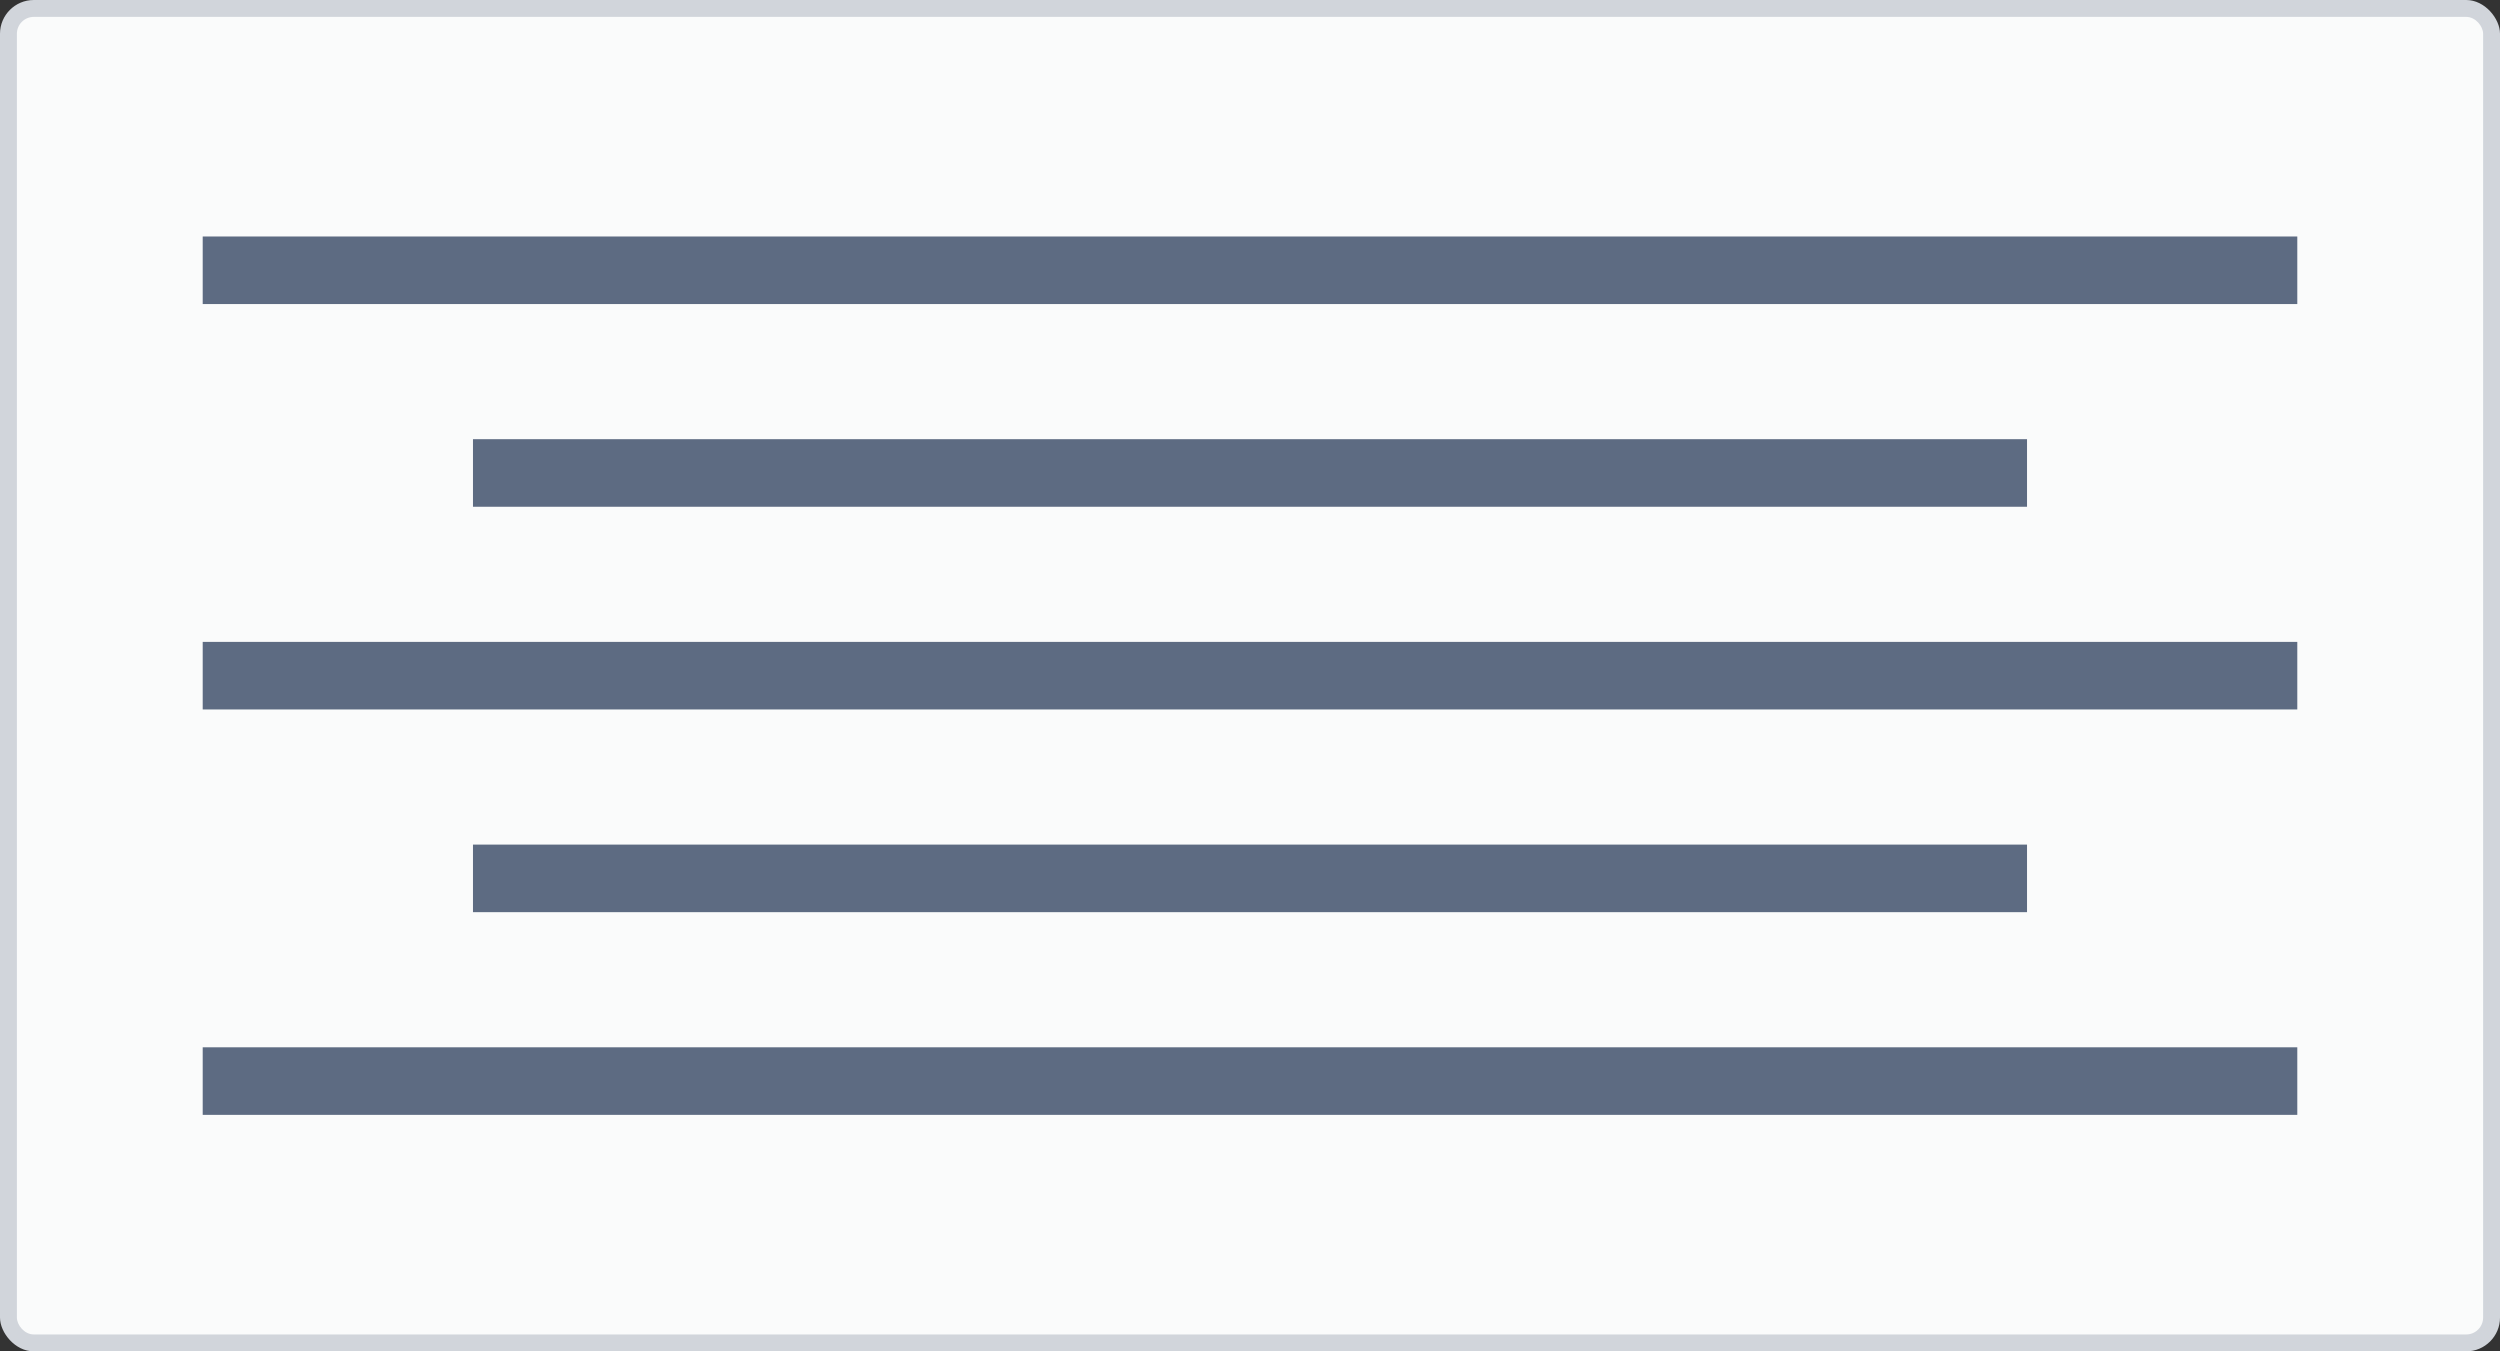 <svg width="148" height="80" viewBox="0 0 148 80" fill="none" xmlns="http://www.w3.org/2000/svg">
<rect x="0" y="0" width="148" height="80" fill="#333333" stroke="none"/>
<rect width="148" height="80" rx="2" fill="#D1D5DB"/>
<rect x="1" y="1" width="146" height="78" rx="1" fill="#FAFBFB"/>
<path fill-rule="evenodd" clip-rule="evenodd" d="M12 14H136V18H12V14ZM28 26H120V30H28V26ZM136 38H12V42H136V38ZM28 50H120V54H28V50ZM136 62H12V66H136V62Z" fill="#5D6B82"/>
</svg>
